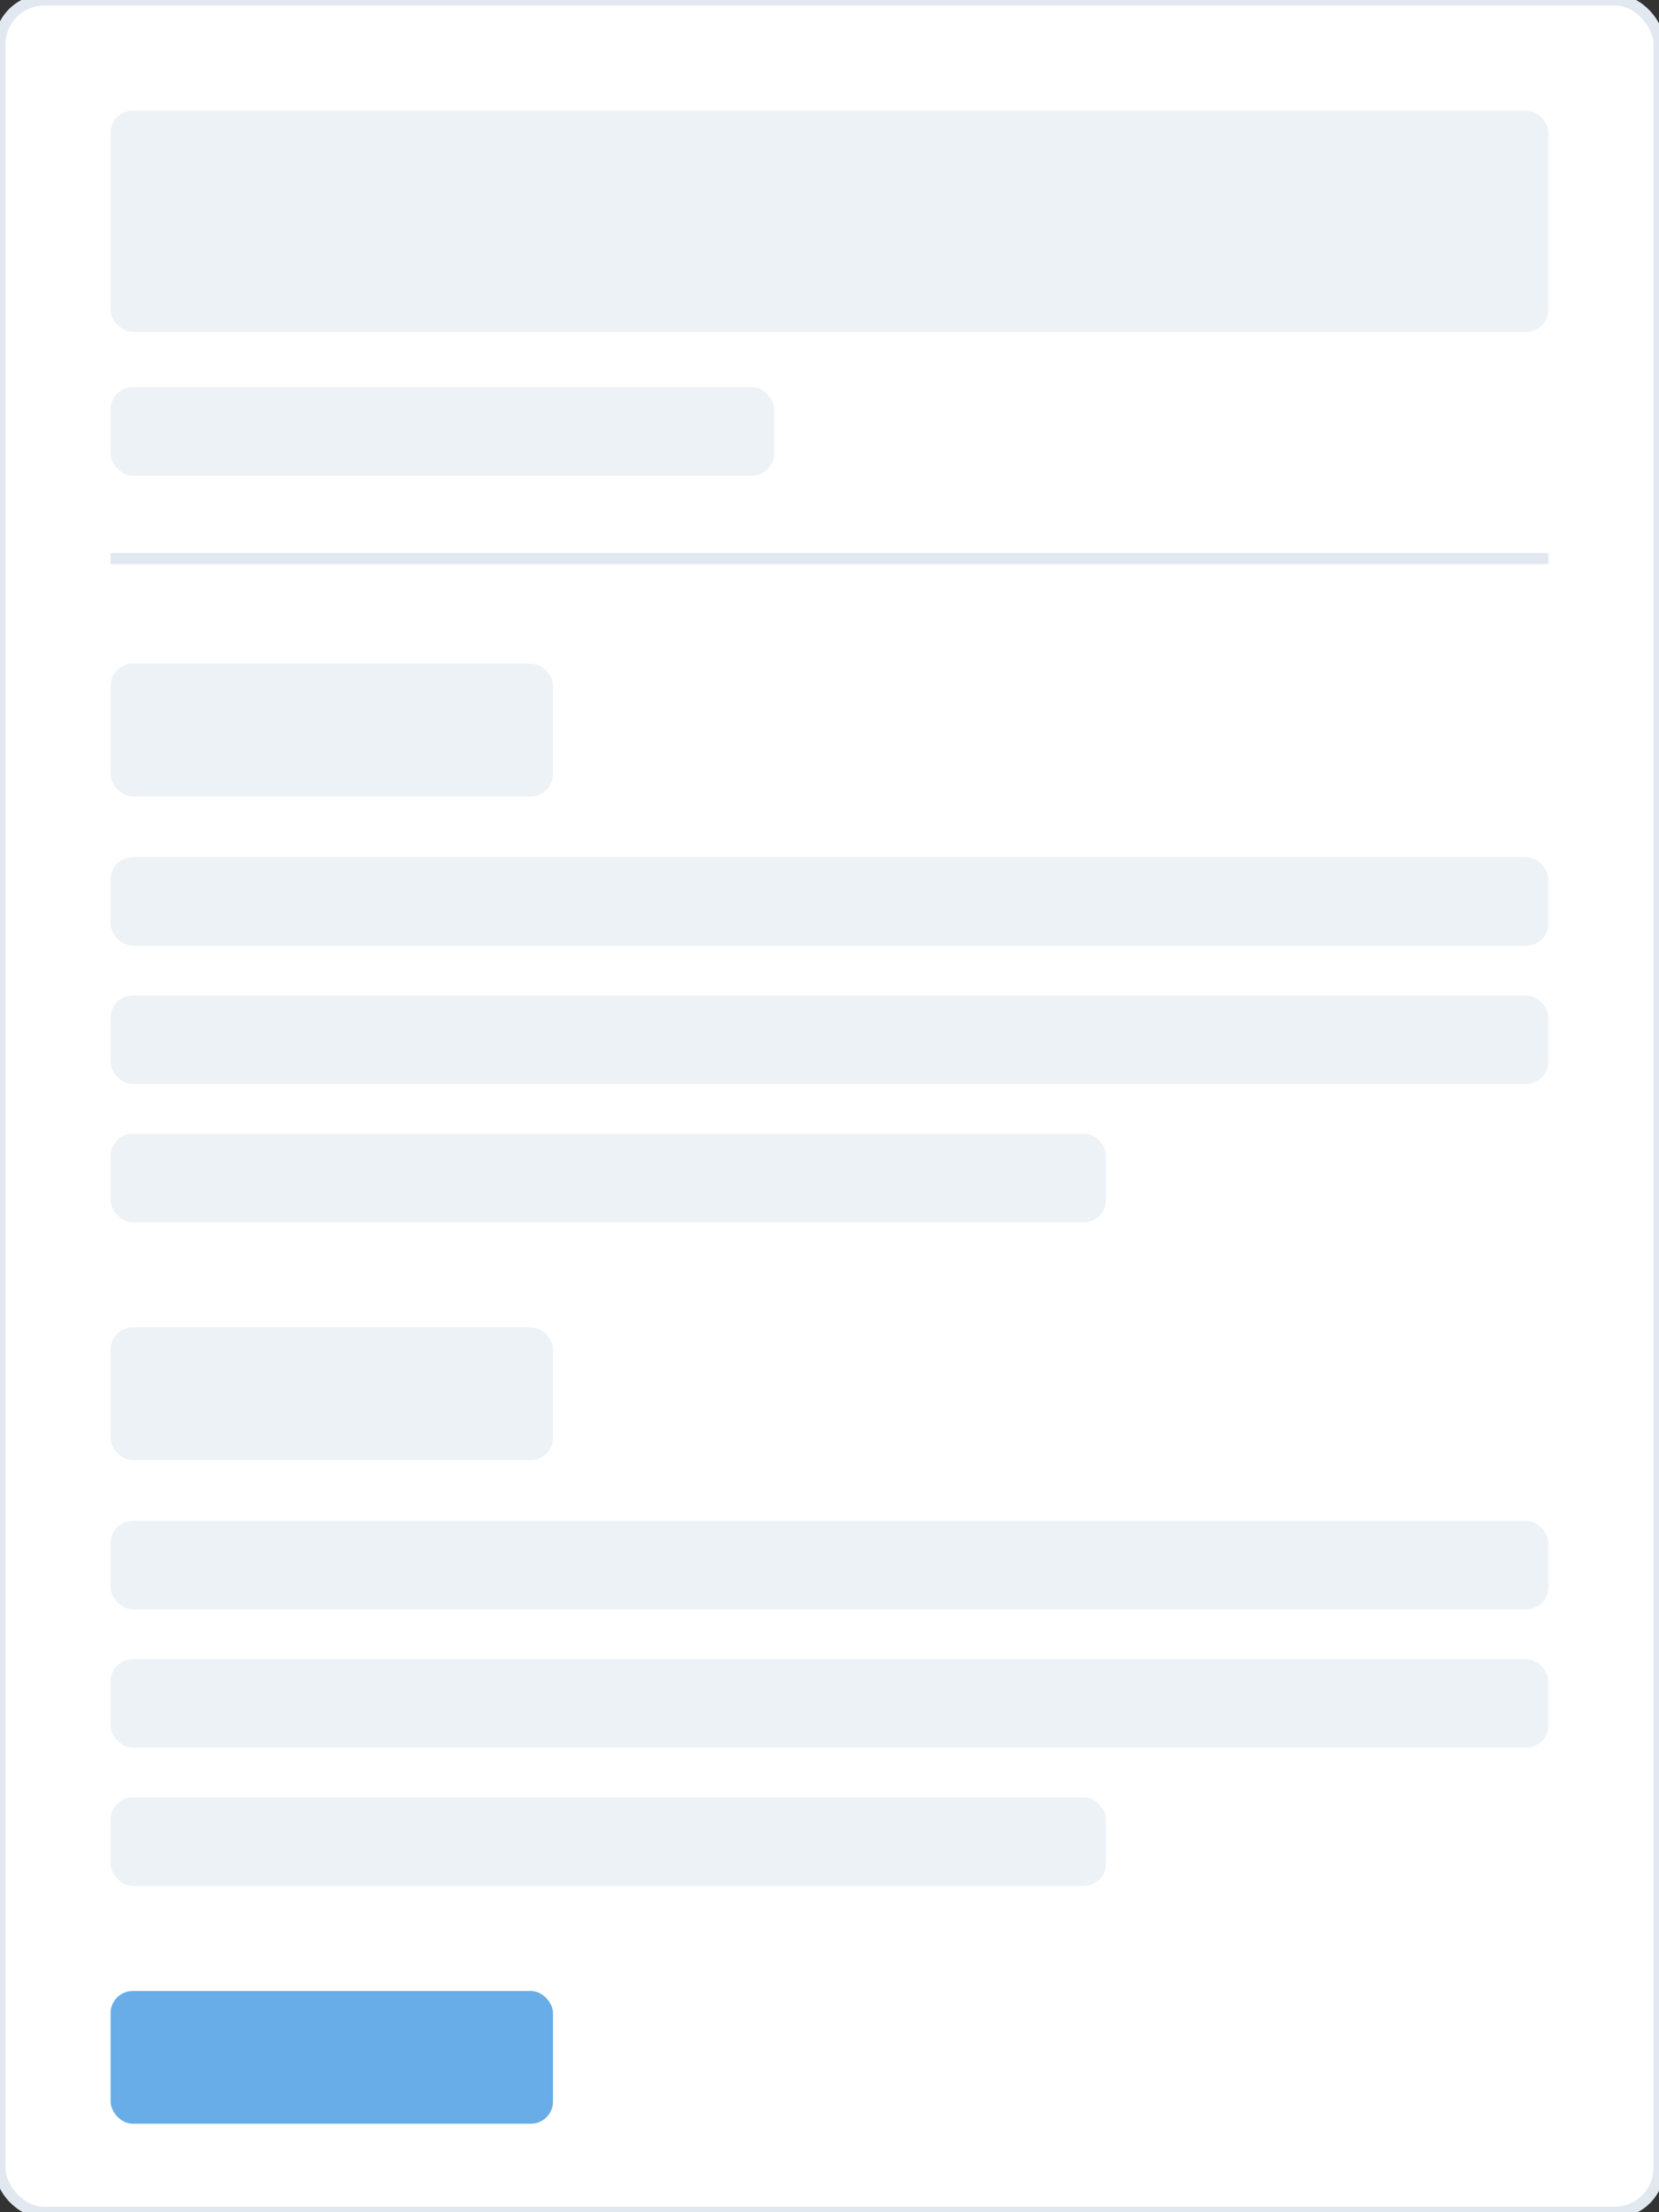 <svg width="300" height="400" viewBox="0 0 300 400" fill="none" xmlns="http://www.w3.org/2000/svg">
  <rect x="0" y="0" width="300" height="400" fill="#333333" stroke="none"/>
  <rect width="300" height="400" rx="8" fill="white" stroke="#E2E8F0" stroke-width="2" />
  <rect x="20" y="20" width="260" height="40" rx="4" fill="#EDF2F7" />
  <rect x="20" y="70" width="120" height="16" rx="4" fill="#EDF2F7" />
  <rect x="20" y="100" width="260" height="2" fill="#E2E8F0" />
  <rect x="20" y="120" width="80" height="24" rx="4" fill="#EDF2F7" />
  <rect x="20" y="155" width="260" height="16" rx="4" fill="#EDF2F7" />
  <rect x="20" y="180" width="260" height="16" rx="4" fill="#EDF2F7" />
  <rect x="20" y="205" width="180" height="16" rx="4" fill="#EDF2F7" />
  <rect x="20" y="240" width="80" height="24" rx="4" fill="#EDF2F7" />
  <rect x="20" y="275" width="260" height="16" rx="4" fill="#EDF2F7" />
  <rect x="20" y="300" width="260" height="16" rx="4" fill="#EDF2F7" />
  <rect x="20" y="325" width="180" height="16" rx="4" fill="#EDF2F7" />
  <rect x="20" y="360" width="80" height="24" rx="4" fill="#4299E1" opacity="0.8" />
</svg>